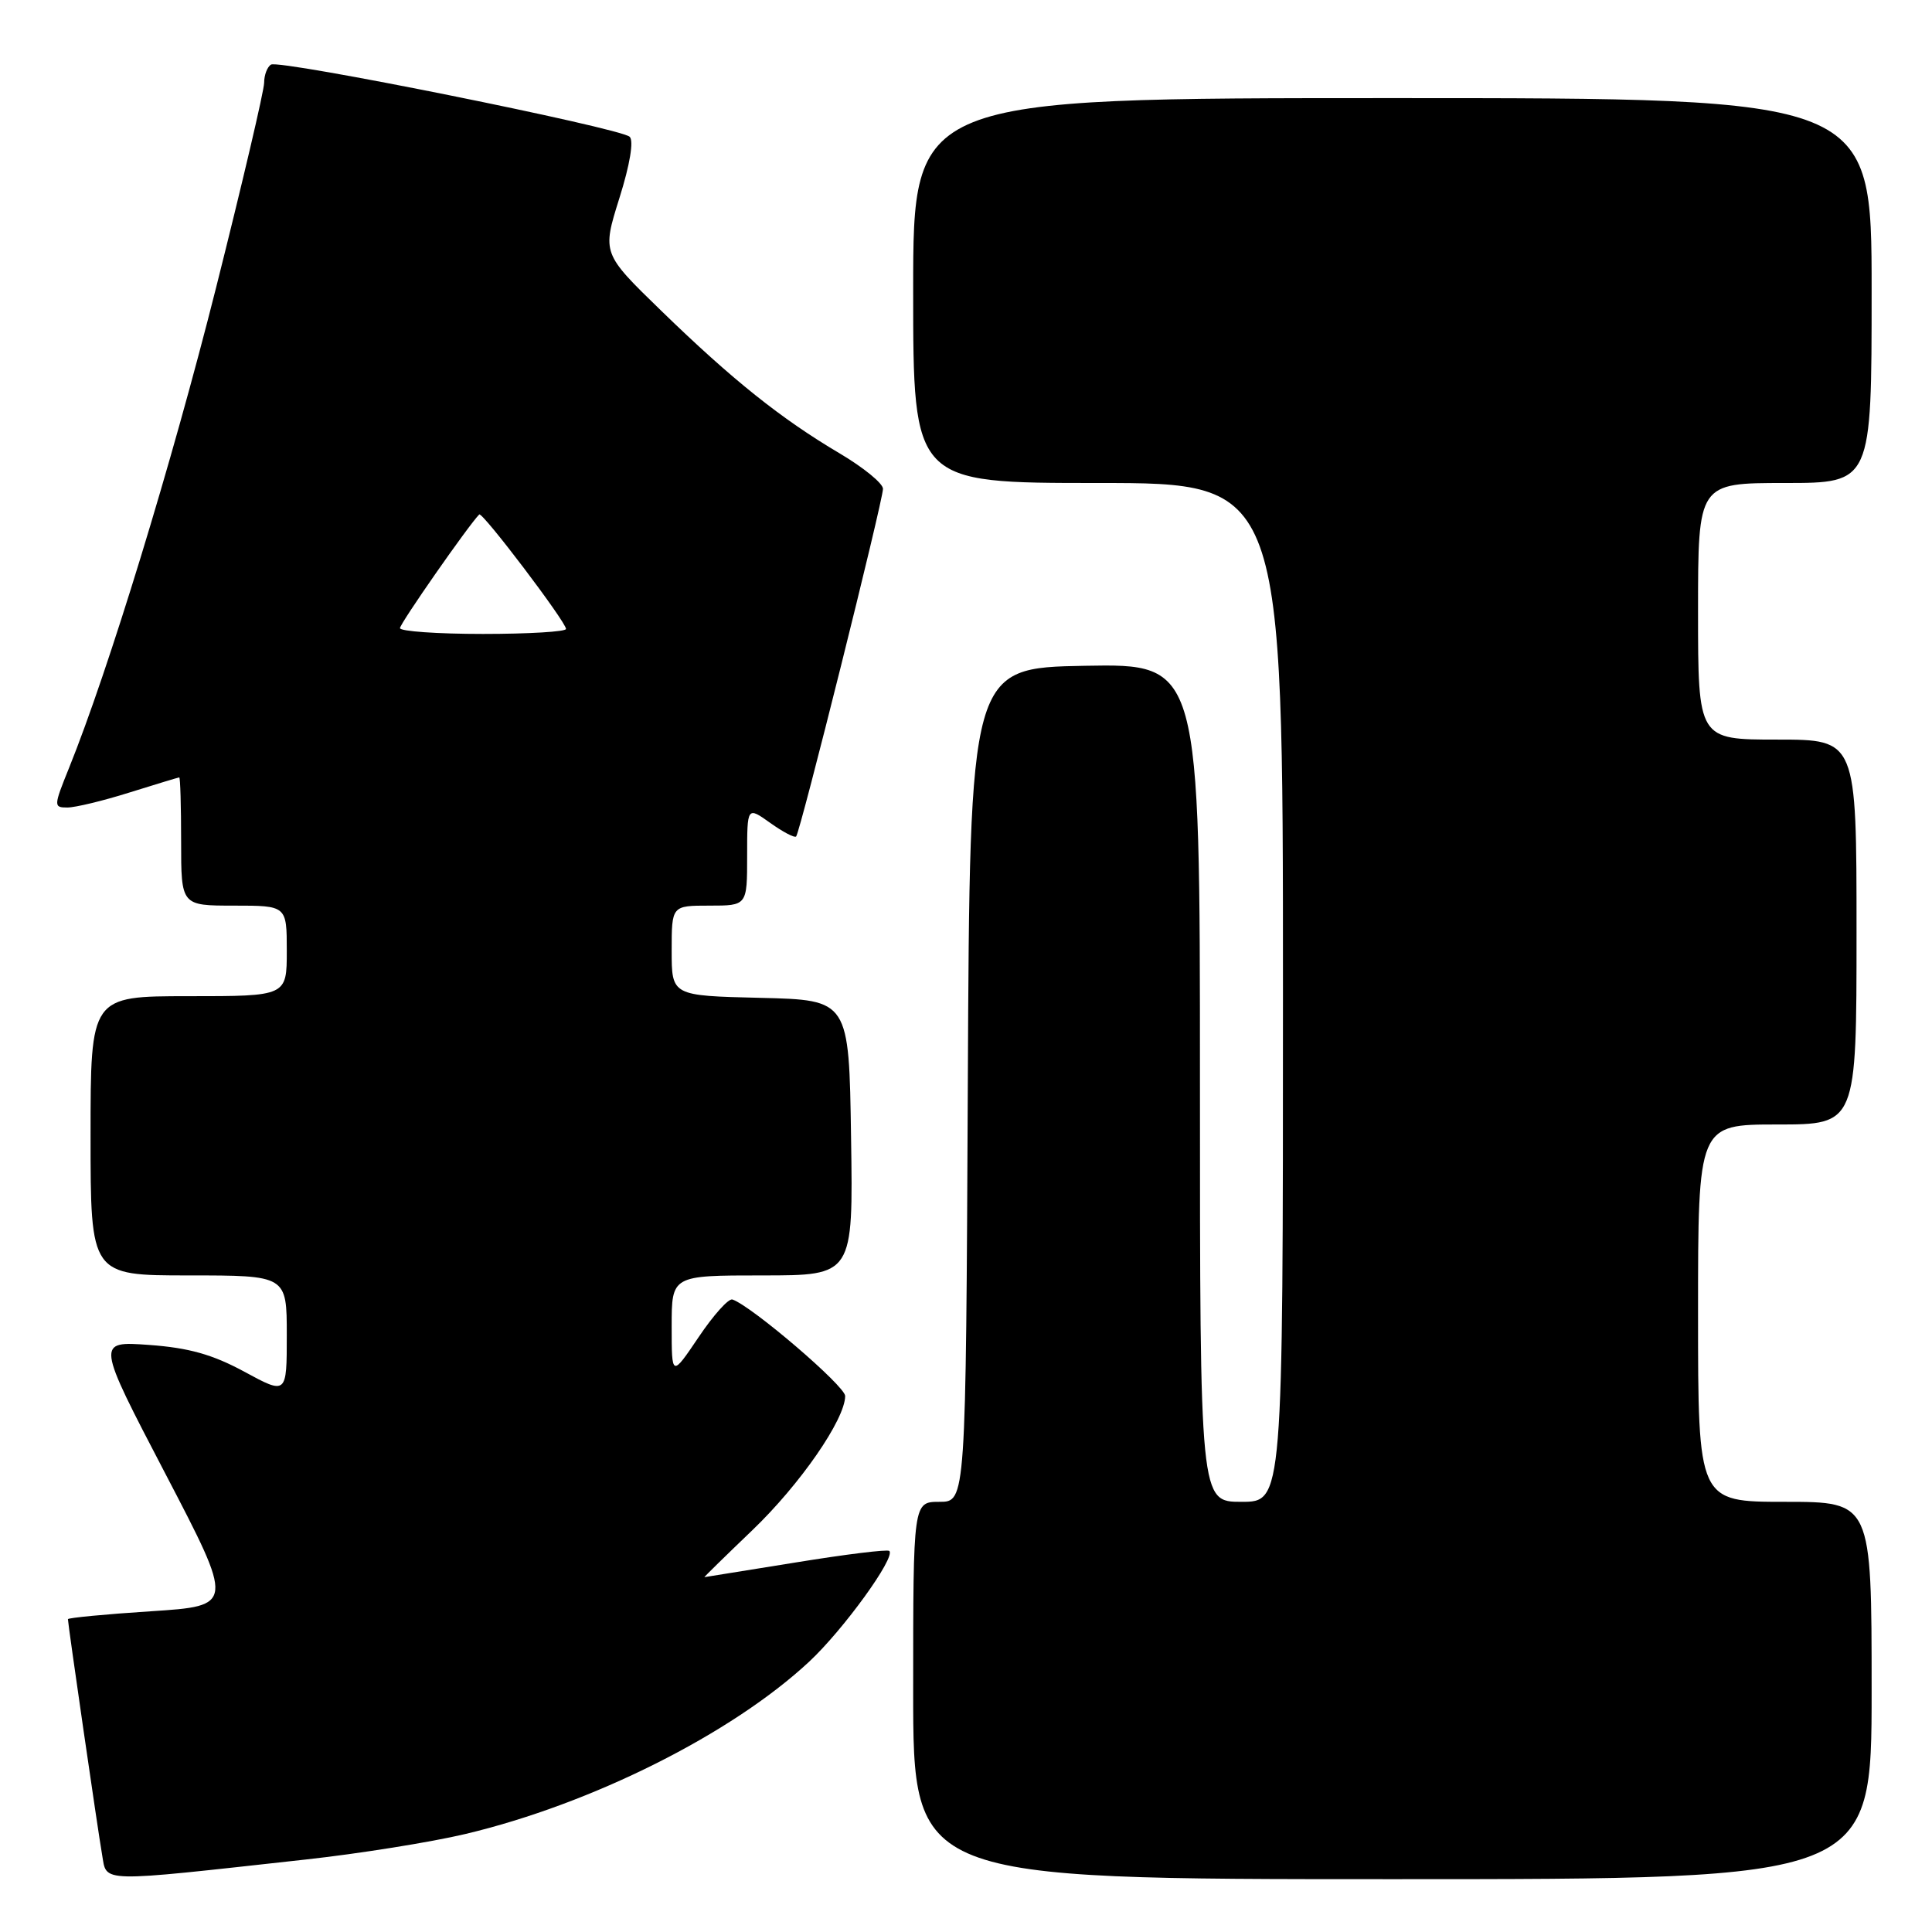 <?xml version="1.0" encoding="UTF-8" standalone="no"?>
<!DOCTYPE svg PUBLIC "-//W3C//DTD SVG 1.1//EN" "http://www.w3.org/Graphics/SVG/1.1/DTD/svg11.dtd" >
<svg xmlns="http://www.w3.org/2000/svg" xmlns:xlink="http://www.w3.org/1999/xlink" version="1.1" viewBox="0 0 256 256">
 <g >
 <path fill="currentColor"
d=" M 40.47 246.40 C 47.60 245.62 57.13 244.09 61.64 243.02 C 78.41 239.04 96.93 229.76 107.21 220.19 C 111.75 215.96 118.70 206.36 117.84 205.51 C 117.61 205.27 112.04 205.96 105.46 207.03 C 98.88 208.09 93.43 208.97 93.34 208.98 C 93.25 208.99 96.11 206.19 99.70 202.75 C 106.02 196.69 111.97 188.09 111.99 184.98 C 112.00 183.67 99.61 173.06 97.05 172.19 C 96.54 172.02 94.53 174.26 92.57 177.18 C 89.00 182.47 89.00 182.47 89.00 175.74 C 89.00 169.00 89.00 169.00 101.02 169.00 C 113.05 169.00 113.05 169.00 112.77 150.75 C 112.50 132.50 112.50 132.50 100.75 132.22 C 89.00 131.94 89.00 131.94 89.00 125.97 C 89.00 120.00 89.00 120.00 94.00 120.00 C 99.00 120.00 99.00 120.00 99.00 113.43 C 99.00 106.86 99.00 106.86 102.06 109.04 C 103.74 110.24 105.28 111.05 105.49 110.84 C 106.02 110.31 117.00 66.35 117.00 64.77 C 117.00 64.05 114.41 61.94 111.25 60.07 C 103.50 55.49 97.03 50.32 87.64 41.20 C 79.78 33.57 79.78 33.57 82.07 26.26 C 83.47 21.82 84.00 18.63 83.43 18.12 C 82.14 16.94 37.03 7.86 35.91 8.56 C 35.41 8.86 35.00 9.95 35.00 10.96 C 35.00 11.98 32.13 24.22 28.62 38.16 C 22.75 61.45 14.37 88.82 9.15 101.75 C 7.10 106.83 7.09 107.00 8.93 107.00 C 9.97 107.00 13.67 106.11 17.16 105.01 C 20.65 103.92 23.61 103.02 23.75 103.01 C 23.89 103.01 24.00 106.83 24.00 111.50 C 24.00 120.00 24.00 120.00 31.00 120.00 C 38.00 120.00 38.00 120.00 38.00 126.00 C 38.00 132.00 38.00 132.00 25.00 132.00 C 12.00 132.00 12.00 132.00 12.00 150.50 C 12.00 169.00 12.00 169.00 25.00 169.00 C 38.00 169.00 38.00 169.00 38.00 176.90 C 38.00 184.81 38.00 184.81 32.38 181.76 C 28.15 179.47 25.01 178.59 19.75 178.21 C 12.75 177.71 12.75 177.71 21.90 195.25 C 31.04 212.78 31.04 212.78 20.02 213.50 C 13.96 213.89 9.00 214.37 9.00 214.55 C 9.00 215.19 12.96 242.50 13.53 245.77 C 14.18 249.50 12.74 249.46 40.47 246.40 Z  M 248.00 224.00 C 248.00 199.00 248.00 199.00 236.50 199.00 C 225.00 199.00 225.00 199.00 225.00 174.00 C 225.00 149.00 225.00 149.00 235.50 149.00 C 246.00 149.00 246.00 149.00 246.00 123.50 C 246.00 98.00 246.00 98.00 235.50 98.00 C 225.00 98.00 225.00 98.00 225.00 81.00 C 225.00 64.00 225.00 64.00 236.50 64.00 C 248.00 64.00 248.00 64.00 248.00 38.50 C 248.00 13.00 248.00 13.00 184.50 13.00 C 121.00 13.00 121.00 13.00 121.00 38.50 C 121.00 64.00 121.00 64.00 145.50 64.00 C 170.00 64.00 170.00 64.00 170.00 131.50 C 170.00 199.00 170.00 199.00 164.50 199.00 C 159.00 199.00 159.00 199.00 159.00 143.47 C 159.00 87.95 159.00 87.95 143.75 88.22 C 128.50 88.50 128.50 88.50 128.24 143.75 C 127.98 199.00 127.98 199.00 124.49 199.00 C 121.00 199.00 121.00 199.00 121.00 224.00 C 121.00 249.00 121.00 249.00 184.50 249.00 C 248.00 249.00 248.00 249.00 248.00 224.00 Z  M 53.00 83.23 C 53.00 82.62 62.08 69.60 63.50 68.17 C 63.90 67.76 75.00 82.41 75.00 83.34 C 75.00 83.70 70.05 84.00 64.00 84.00 C 57.95 84.00 53.00 83.65 53.00 83.23 Z "/>
</g>
</svg>